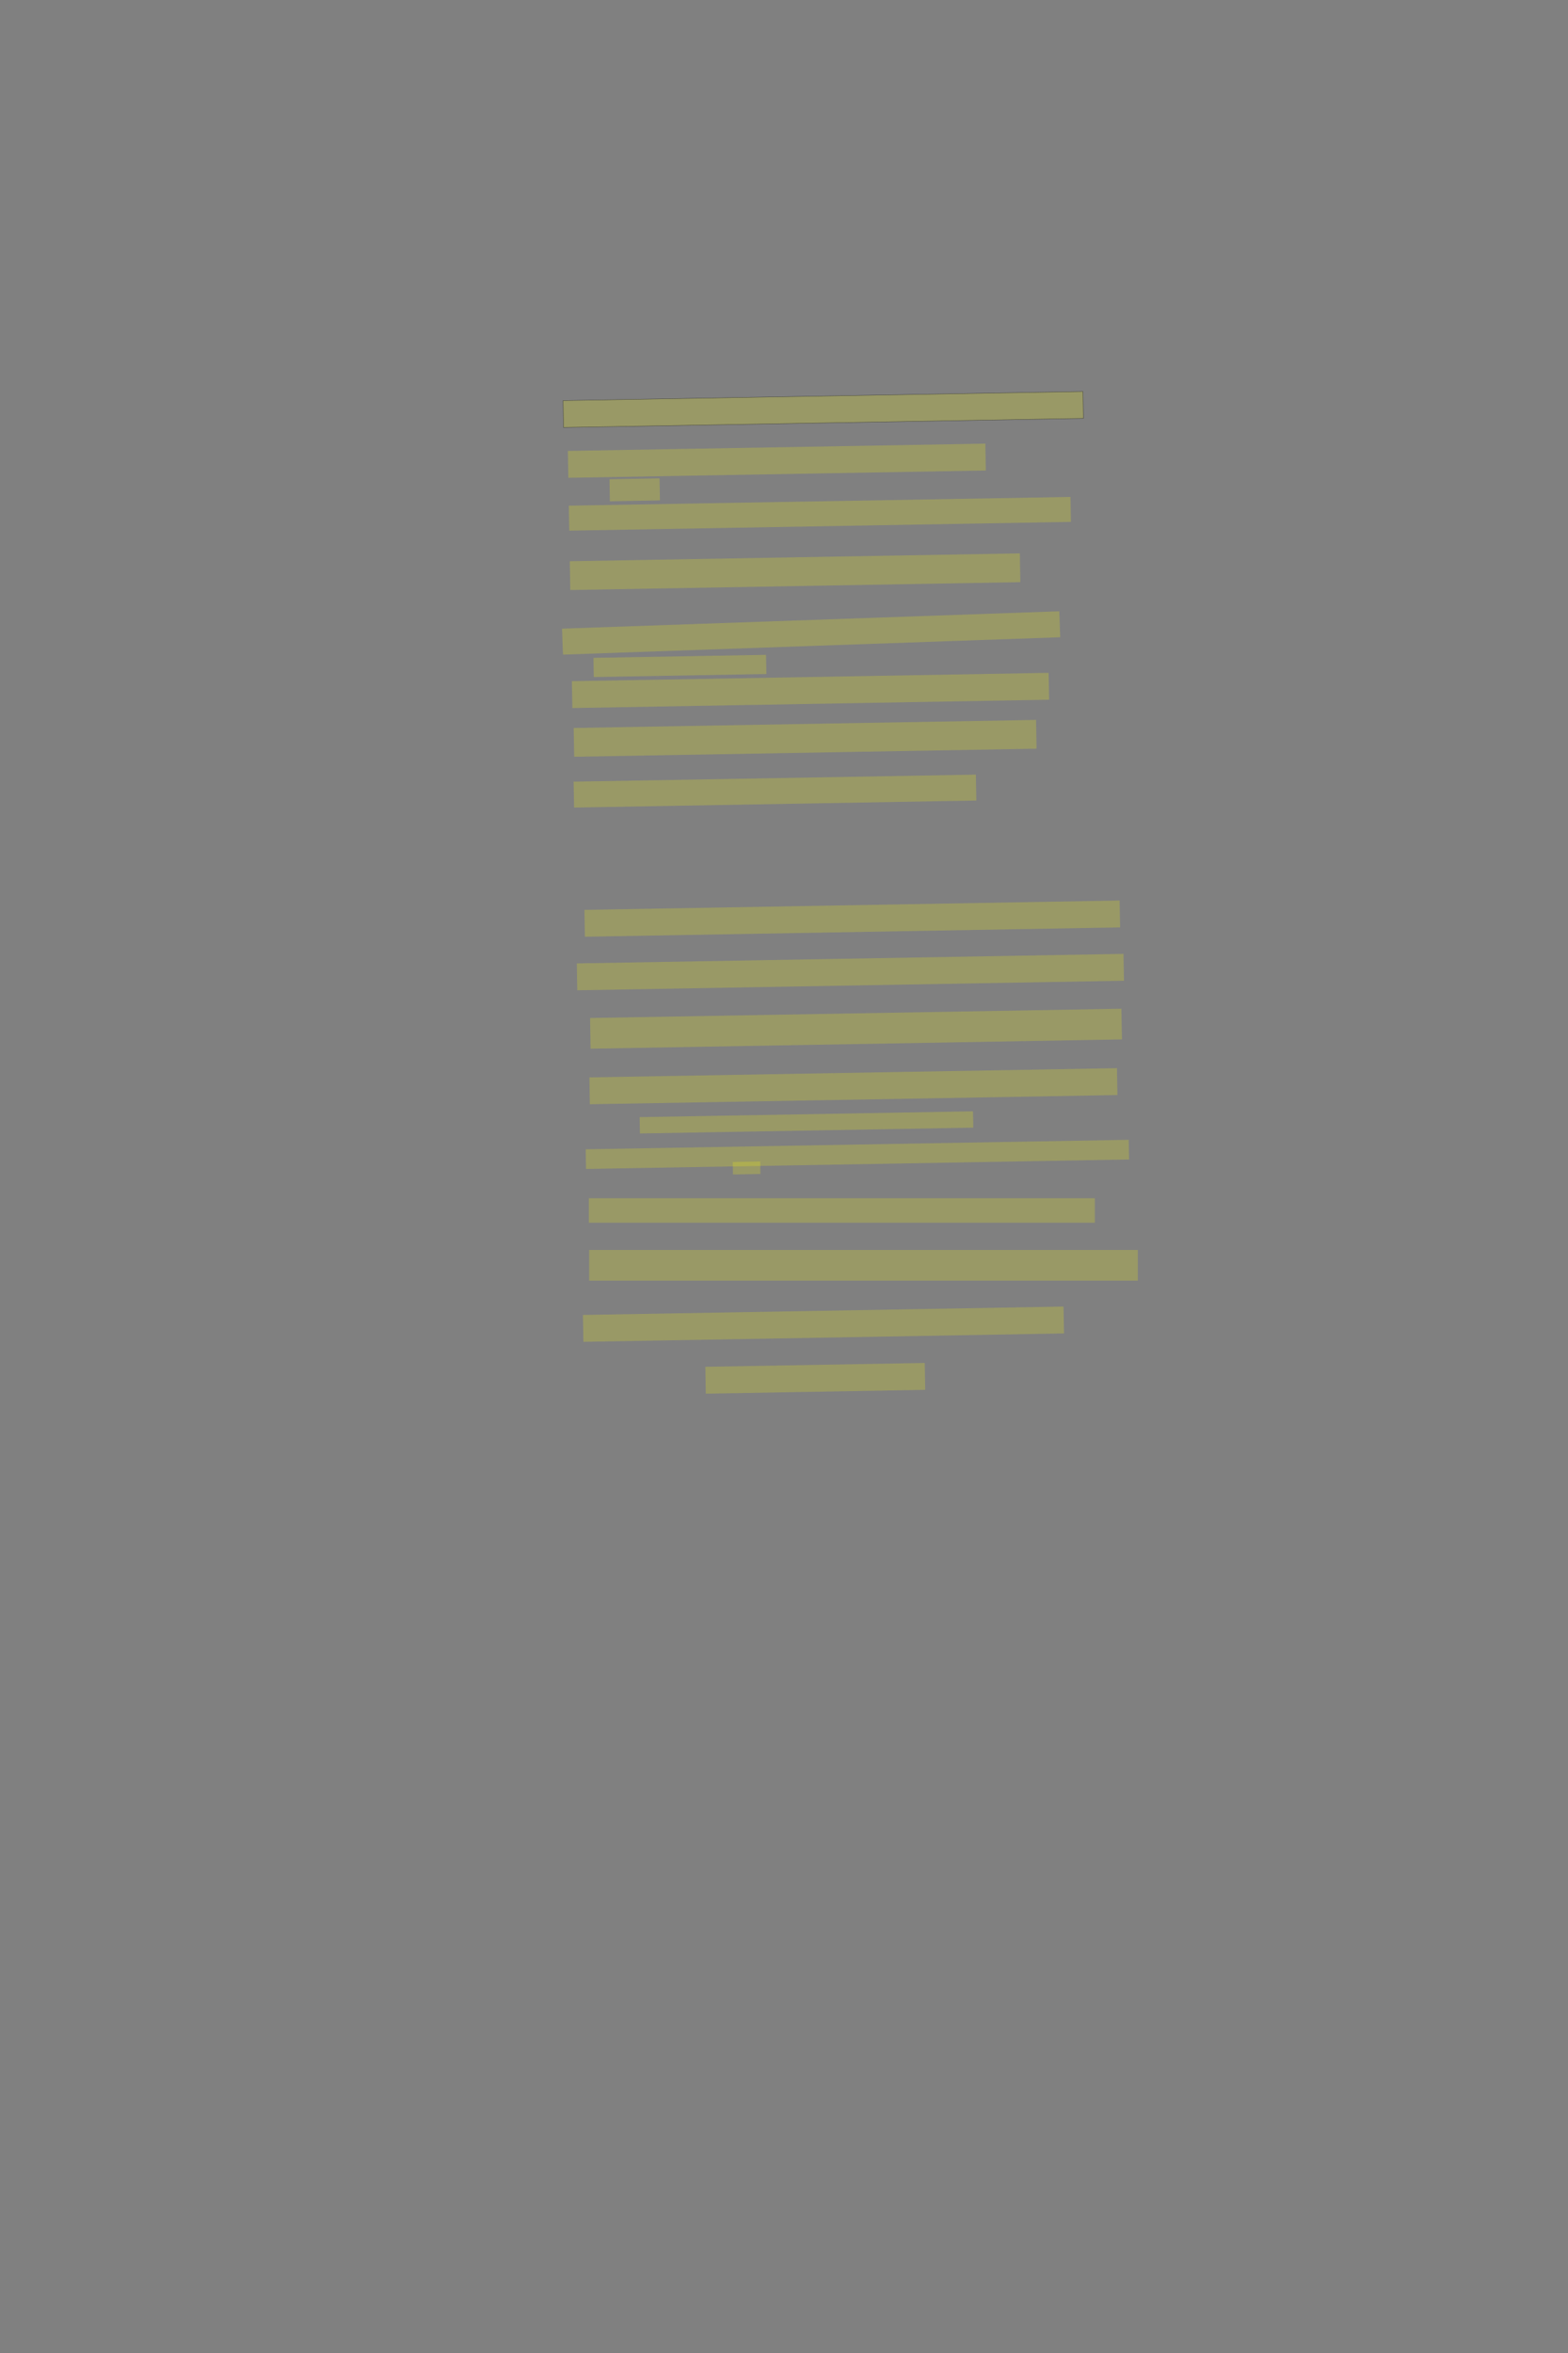 <?xml version="1.0" encoding="UTF-8" standalone="no"?><svg xmlns="http://www.w3.org/2000/svg" xmlns:xlink="http://www.w3.org/1999/xlink" height="6144" width="4096">
 <rect width="100%" height="100%" fill="#808080" stroke="none"/>
 <g>
  <title>Layer 1</title>
  <rect class=" imageannotationLine imageannotationLinked" fill="#FFFF00" fill-opacity="0.2" height="70.175" id="svg_2" stroke="#000000" stroke-opacity="0.5" transform="rotate(-1 2150.5,1069.2) " width="1358.17" x="1471.418" xlink:href="#la" y="1034.113"/>
  <rect class=" imageannotationLine imageannotationLinked" fill="#FFFF00" fill-opacity="0.2" height="70.175" id="svg_4" stroke="#000000" stroke-dasharray="null" stroke-linecap="null" stroke-linejoin="null" stroke-opacity="0.5" stroke-width="null" transform="rotate(-1 2029.3,1203) " width="1090.751" x="1483.921" xlink:href="#lb" y="1167.916"/>
  <rect class=" imageannotationLine imageannotationLinked" fill="#FFFF00" fill-opacity="0.2" height="57.633" id="svg_6" stroke="#000000" stroke-dasharray="null" stroke-linecap="null" stroke-linejoin="null" stroke-opacity="0.5" stroke-width="null" transform="rotate(-1 1658.04,1278.95) " width="130.723" x="1592.674" xlink:href="#lc" y="1250.137"/>
  <rect class=" imageannotationLine imageannotationLinked" fill="#FFFF00" fill-opacity="0.2" height="65.175" id="svg_8" stroke="#000000" stroke-dasharray="null" stroke-linecap="null" stroke-linejoin="null" stroke-opacity="0.5" stroke-width="null" transform="rotate(-1 2141.71,1341.55) " width="1310.718" x="1486.356" xlink:href="#ld" y="1308.964"/>
  <rect class=" imageannotationLine imageannotationLinked" fill="#FFFF00" fill-opacity="0.2" height="75.174" id="svg_10" stroke="#000000" stroke-dasharray="null" stroke-linecap="null" stroke-linejoin="null" stroke-opacity="0.5" stroke-width="null" transform="rotate(-1 2076.9,1492.77) " width="1175.826" x="1488.985" xlink:href="#le" y="1455.184"/>
  <rect class=" imageannotationLine imageannotationLinked" fill="#FFFF00" fill-opacity="0.2" height="67.851" id="svg_12" stroke="#000000" stroke-dasharray="null" stroke-linecap="null" stroke-linejoin="null" stroke-opacity="0.5" stroke-width="null" transform="rotate(-2 2118.89,1652.73) " width="1299.776" x="1469" xlink:href="#lf" y="1618.802"/>
  <rect class=" imageannotationLine imageannotationLinked" fill="#FFFF00" fill-opacity="0.2" height="50.134" id="svg_14" stroke="#000000" stroke-dasharray="null" stroke-linecap="null" stroke-linejoin="null" stroke-opacity="0.5" stroke-width="null" transform="rotate(-1 1776.11,1738.84) " width="450.849" x="1550.682" xlink:href="#lg" y="1713.774"/>
  <rect class=" imageannotationLine imageannotationLinked" fill="#FFFF00" fill-opacity="0.2" height="70.175" id="svg_16" stroke="#000000" stroke-dasharray="null" stroke-linecap="null" stroke-linejoin="null" stroke-opacity="0.5" stroke-width="null" transform="rotate(-1 2117.2,1802.87) " width="1245.597" x="1494.403" xlink:href="#lh" y="1767.778"/>
  <rect class=" imageannotationLine imageannotationLinked" fill="#FFFF00" fill-opacity="0.2" height="75.174" id="svg_18" stroke="#000000" stroke-dasharray="null" stroke-linecap="null" stroke-linejoin="null" stroke-opacity="0.5" stroke-width="null" transform="rotate(-1 2103.18,1927.89) " width="1208.015" x="1499.17" xlink:href="#li" y="1890.305"/>
  <rect class=" imageannotationLine imageannotationLinked" fill="#FFFF00" fill-opacity="0.2" height="67.675" id="svg_20" stroke="#000000" stroke-dasharray="null" stroke-linecap="null" stroke-linejoin="null" stroke-opacity="0.5" stroke-width="null" transform="rotate(-1 2024.44,2065.65) " width="1050.932" x="1498.976" xlink:href="#lj" y="2031.81"/>
  <rect class=" imageannotationLine imageannotationLinked" fill="#FFFF00" fill-opacity="0.2" height="70.175" id="svg_22" stroke="#000000" stroke-dasharray="null" stroke-linecap="null" stroke-linejoin="null" stroke-opacity="0.5" stroke-width="null" transform="rotate(-1 2226.33,2398.67) " width="1398.292" x="1527.184" xlink:href="#lk" y="2363.579"/>
  <rect class=" imageannotationLine imageannotationLinked" fill="#FFFF00" fill-opacity="0.2" height="70.175" id="svg_24" stroke="#000000" stroke-dasharray="null" stroke-linecap="null" stroke-linejoin="null" stroke-opacity="0.5" stroke-width="null" transform="rotate(-1 2221.42,2538.23) " width="1428.331" x="1507.253" xlink:href="#ll" y="2503.141"/>
  <rect class=" imageannotationLine imageannotationLinked" fill="#FFFF00" fill-opacity="0.2" height="80.173" id="svg_26" stroke="#000000" stroke-dasharray="null" stroke-linecap="null" stroke-linejoin="null" stroke-opacity="0.5" stroke-width="null" transform="rotate(-1 2236.11,2686.08) " width="1388.25" x="1541.982" xlink:href="#lm" y="2645.996"/>
  <rect class=" imageannotationLine imageannotationLinked" fill="#FFFF00" fill-opacity="0.2" height="70.175" id="svg_28" stroke="#000000" stroke-dasharray="null" stroke-linecap="null" stroke-linejoin="null" stroke-opacity="0.5" stroke-width="null" transform="rotate(-1 2229.32,2836.26) " width="1378.382" x="1540.126" xlink:href="#ln" y="2801.176"/>
  <rect class=" imageannotationLine imageannotationLinked" fill="#FFFF00" fill-opacity="0.2" height="42.679" id="svg_30" stroke="#000000" stroke-dasharray="null" stroke-linecap="null" stroke-linejoin="null" stroke-opacity="0.5" stroke-width="null" transform="rotate(-1 2106.69,2930.71) " width="870.959" x="1671.213" xlink:href="#lo" y="2909.374"/>
  <rect class=" imageannotationLine imageannotationLinked" fill="#FFFF00" fill-opacity="0.2" height="32.571" id="svg_34" stroke="#000000" stroke-dasharray="null" stroke-linecap="null" stroke-linejoin="null" stroke-opacity="0.5" stroke-width="null" transform="rotate(-1 1950.277,3049.801) " width="71.682" x="1914.437" xlink:href="#lq" y="3033.516"/>
  <rect class=" imageannotationLine imageannotationLinked" fill="#FFFF00" fill-opacity="0.2" height="63.925" id="svg_36" stroke="#000000" stroke-dasharray="null" stroke-linecap="null" stroke-linejoin="null" stroke-opacity="0.5" stroke-width="null" width="1321.835" x="1538.165" xlink:href="#lr" y="3128.749"/>
  <rect class=" imageannotationLine imageannotationLinked" fill="#FFFF00" fill-opacity="0.2" height="80.175" id="svg_38" stroke="#000000" stroke-dasharray="null" stroke-linecap="null" stroke-linejoin="null" stroke-opacity="0.5" stroke-width="null" width="1433.33" x="1539" xlink:href="#ls" y="3263.754"/>
  <rect class=" imageannotationLine imageannotationLinked" fill="#FFFF00" fill-opacity="0.2" height="70.175" id="svg_40" stroke="#000000" stroke-dasharray="null" stroke-linecap="null" stroke-linejoin="null" stroke-opacity="0.5" stroke-width="null" transform="rotate(-1 2151.11,3457.65) " width="1255.639" x="1523.289" xlink:href="#lt" y="3422.566"/>
  <rect class=" imageannotationLine imageannotationLinked" fill="#FFFF00" fill-opacity="0.2" height="70.175" id="svg_42" stroke="#000000" stroke-dasharray="null" stroke-linecap="null" stroke-linejoin="null" stroke-opacity="0.5" stroke-width="null" transform="rotate(-1 2129.69,3598.97) " width="573.243" x="1843.073" xlink:href="#lu" y="3563.888"/>
  <rect class=" imageannotationLine imageannotationLinked" fill="#FFFF00" fill-opacity="0.2" height="51.39" id="svg_3" stroke="#000000" stroke-dasharray="null" stroke-linecap="null" stroke-linejoin="null" stroke-opacity="0.5" stroke-width="null" transform="rotate(-1 2239.654,3014.245) " width="1418.749" x="1530.279" xlink:href="#lp" y="2988.55"/>
 </g>
</svg>
